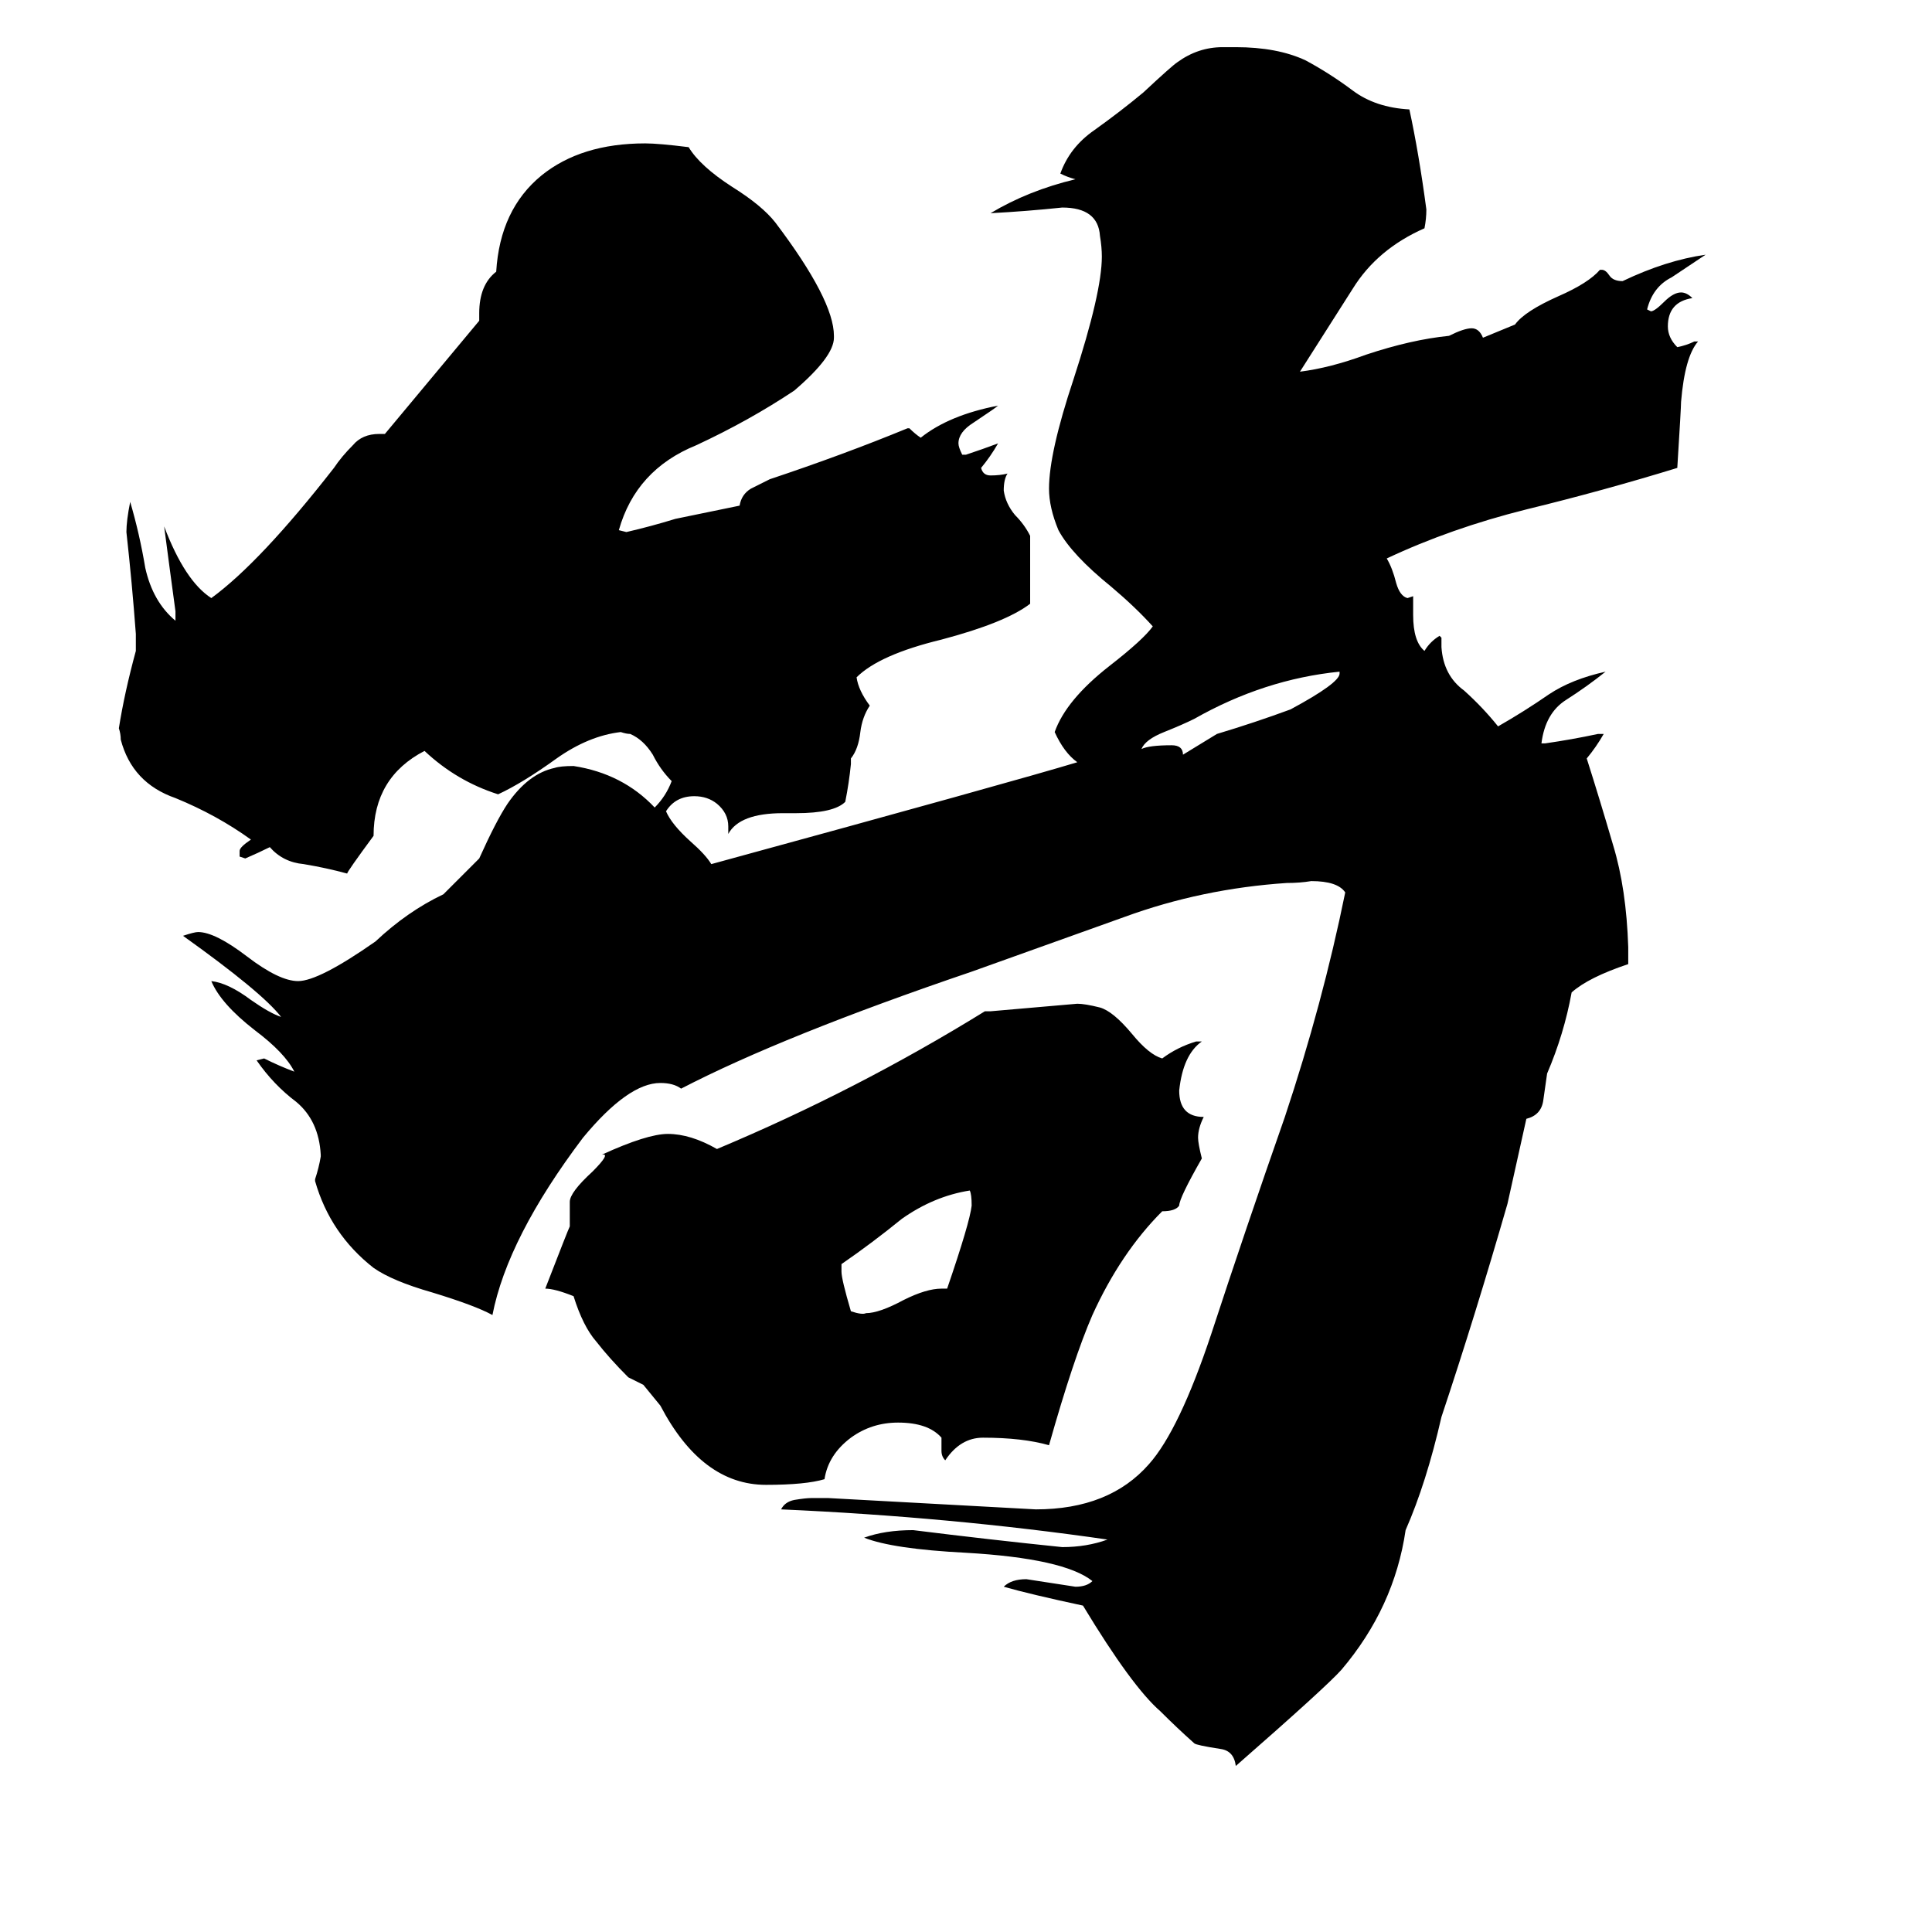 <svg xmlns="http://www.w3.org/2000/svg" viewBox="0 -800 1024 1024">
	<path fill="#000000" d="M515 -161Q515 -167 514 -169Q495 -166 478 -154Q462 -141 446 -130V-126Q446 -122 451 -105Q457 -103 459 -104Q466 -104 479 -111Q491 -117 499 -117H502Q514 -152 515 -161ZM645 -411Q665 -417 684 -424Q710 -438 710 -443V-444Q670 -440 633 -419Q627 -416 617 -412Q607 -408 605 -403Q609 -405 621 -405Q627 -405 627 -400ZM341 -66L333 -70Q323 -80 316 -89Q309 -97 304 -113Q294 -117 289 -117Q301 -148 302 -150V-163Q302 -168 314 -179Q324 -189 319 -188Q343 -199 354 -199Q366 -199 380 -191Q454 -222 522 -264H525Q548 -266 571 -268Q575 -268 583 -266Q590 -264 600 -252Q609 -241 616 -239Q624 -245 634 -248H637Q627 -241 625 -222Q625 -208 638 -208Q635 -202 635 -197Q635 -194 637 -186Q625 -165 625 -161Q623 -158 616 -158Q594 -136 579 -103Q569 -80 556 -34Q542 -38 521 -38Q509 -38 501 -26Q499 -28 499 -31V-38Q492 -46 476 -46Q462 -46 451 -38Q439 -29 437 -16Q427 -13 406 -13Q372 -13 350 -55ZM764 -49Q756 -14 745 11Q739 52 711 85Q703 94 655 136Q654 128 647 127Q634 125 633 124Q624 116 615 107Q600 94 574 51Q546 45 532 41Q536 37 544 37Q557 39 570 41Q576 41 579 38Q564 26 512 23Q473 21 458 15Q469 11 484 11Q524 16 563 20Q576 20 587 16Q504 4 414 0Q416 -4 421 -5Q427 -6 430 -6H439Q494 -3 549 0Q588 0 609 -24Q625 -42 642 -93Q660 -148 681 -208Q701 -268 713 -327Q709 -333 695 -333Q689 -332 682 -332Q637 -329 596 -314Q554 -299 515 -285Q415 -251 361 -223Q357 -226 350 -226Q333 -226 309 -197Q269 -144 261 -103Q252 -108 229 -115Q208 -121 198 -128Q175 -146 167 -174V-175Q169 -181 170 -187V-188Q169 -206 157 -216Q145 -225 136 -238L140 -239Q148 -235 156 -232Q151 -242 135 -254Q117 -268 112 -280Q121 -279 133 -270Q143 -263 149 -261Q139 -274 97 -304Q103 -306 105 -306Q114 -306 131 -293Q148 -280 158 -280Q169 -280 199 -301Q216 -317 235 -326L254 -345Q263 -365 269 -374Q280 -390 294 -393Q297 -394 304 -394Q330 -390 347 -372Q353 -378 356 -386Q350 -392 346 -400Q341 -408 334 -411Q332 -411 329 -412Q312 -410 295 -398Q277 -385 264 -379Q242 -386 225 -402Q198 -388 198 -357Q184 -338 184 -337Q173 -340 161 -342Q150 -343 143 -351Q137 -348 130 -345L127 -346V-349Q127 -351 133 -355Q115 -368 93 -377Q70 -385 64 -408Q64 -411 63 -414Q66 -433 72 -455V-464Q70 -491 67 -518Q67 -524 69 -534Q74 -517 77 -499Q81 -481 93 -471V-476Q90 -498 87 -521Q98 -492 112 -483Q138 -502 177 -552Q181 -558 187 -564Q192 -570 201 -570H204L254 -630V-634Q254 -649 263 -656Q265 -689 287 -707Q308 -724 342 -724Q349 -724 365 -722Q371 -712 388 -701Q404 -691 411 -682Q442 -641 442 -622V-621Q442 -611 421 -593Q397 -577 369 -564Q337 -551 328 -519L332 -518Q345 -521 358 -525L392 -532Q393 -538 398 -541Q404 -544 408 -546Q447 -559 481 -573H482Q485 -570 488 -568Q503 -580 529 -585Q528 -584 516 -576Q508 -571 508 -565Q508 -563 510 -559H512Q521 -562 529 -565Q525 -558 520 -552Q521 -548 525 -548Q530 -548 534 -549Q532 -546 532 -540Q533 -533 538 -527Q543 -522 546 -516V-480Q533 -470 499 -461Q466 -453 454 -441Q455 -434 461 -426Q457 -420 456 -412Q455 -403 451 -398V-395Q450 -385 448 -375Q442 -369 422 -369H415Q392 -369 386 -358V-362Q386 -369 380 -374Q375 -378 368 -378Q358 -378 353 -370Q356 -363 366 -354Q374 -347 377 -342Q538 -386 571 -396Q564 -401 559 -412Q565 -429 588 -447Q606 -461 611 -468Q602 -478 589 -489Q568 -506 561 -519Q556 -531 556 -541Q556 -560 569 -599Q584 -645 584 -664Q584 -669 583 -675Q582 -690 563 -690Q544 -688 525 -687Q545 -699 570 -705Q566 -706 562 -708Q567 -722 580 -731Q594 -741 606 -751Q621 -765 624 -767Q635 -775 648 -775H655Q677 -775 692 -768Q705 -761 717 -752Q729 -743 747 -742Q752 -719 756 -689Q756 -684 755 -679Q730 -668 717 -647Q703 -625 689 -603Q705 -605 724 -612Q748 -620 768 -622Q776 -626 780 -626Q784 -626 786 -621L803 -628Q808 -635 826 -643Q842 -650 848 -657H849Q851 -657 853 -654Q855 -651 860 -651Q883 -662 904 -665Q895 -659 886 -653Q876 -648 873 -636L875 -635Q877 -635 882 -640Q887 -645 891 -645Q894 -645 897 -642Q884 -640 884 -627Q884 -621 889 -616Q894 -617 898 -619H900Q893 -611 891 -587Q891 -584 889 -552Q850 -540 809 -530Q769 -520 735 -504Q738 -499 740 -491Q742 -484 746 -483L749 -484V-474Q749 -460 755 -455Q758 -460 763 -463L764 -462V-457Q765 -442 776 -434Q786 -425 794 -415Q808 -423 821 -432Q833 -440 851 -444Q841 -436 830 -429Q819 -422 817 -406H819Q833 -408 847 -411H850Q846 -404 841 -398Q848 -376 855 -352Q862 -329 863 -298V-289Q842 -282 833 -274Q829 -252 820 -231Q819 -224 818 -217Q817 -209 809 -207L799 -162Q782 -103 764 -49Z"/>
</svg>